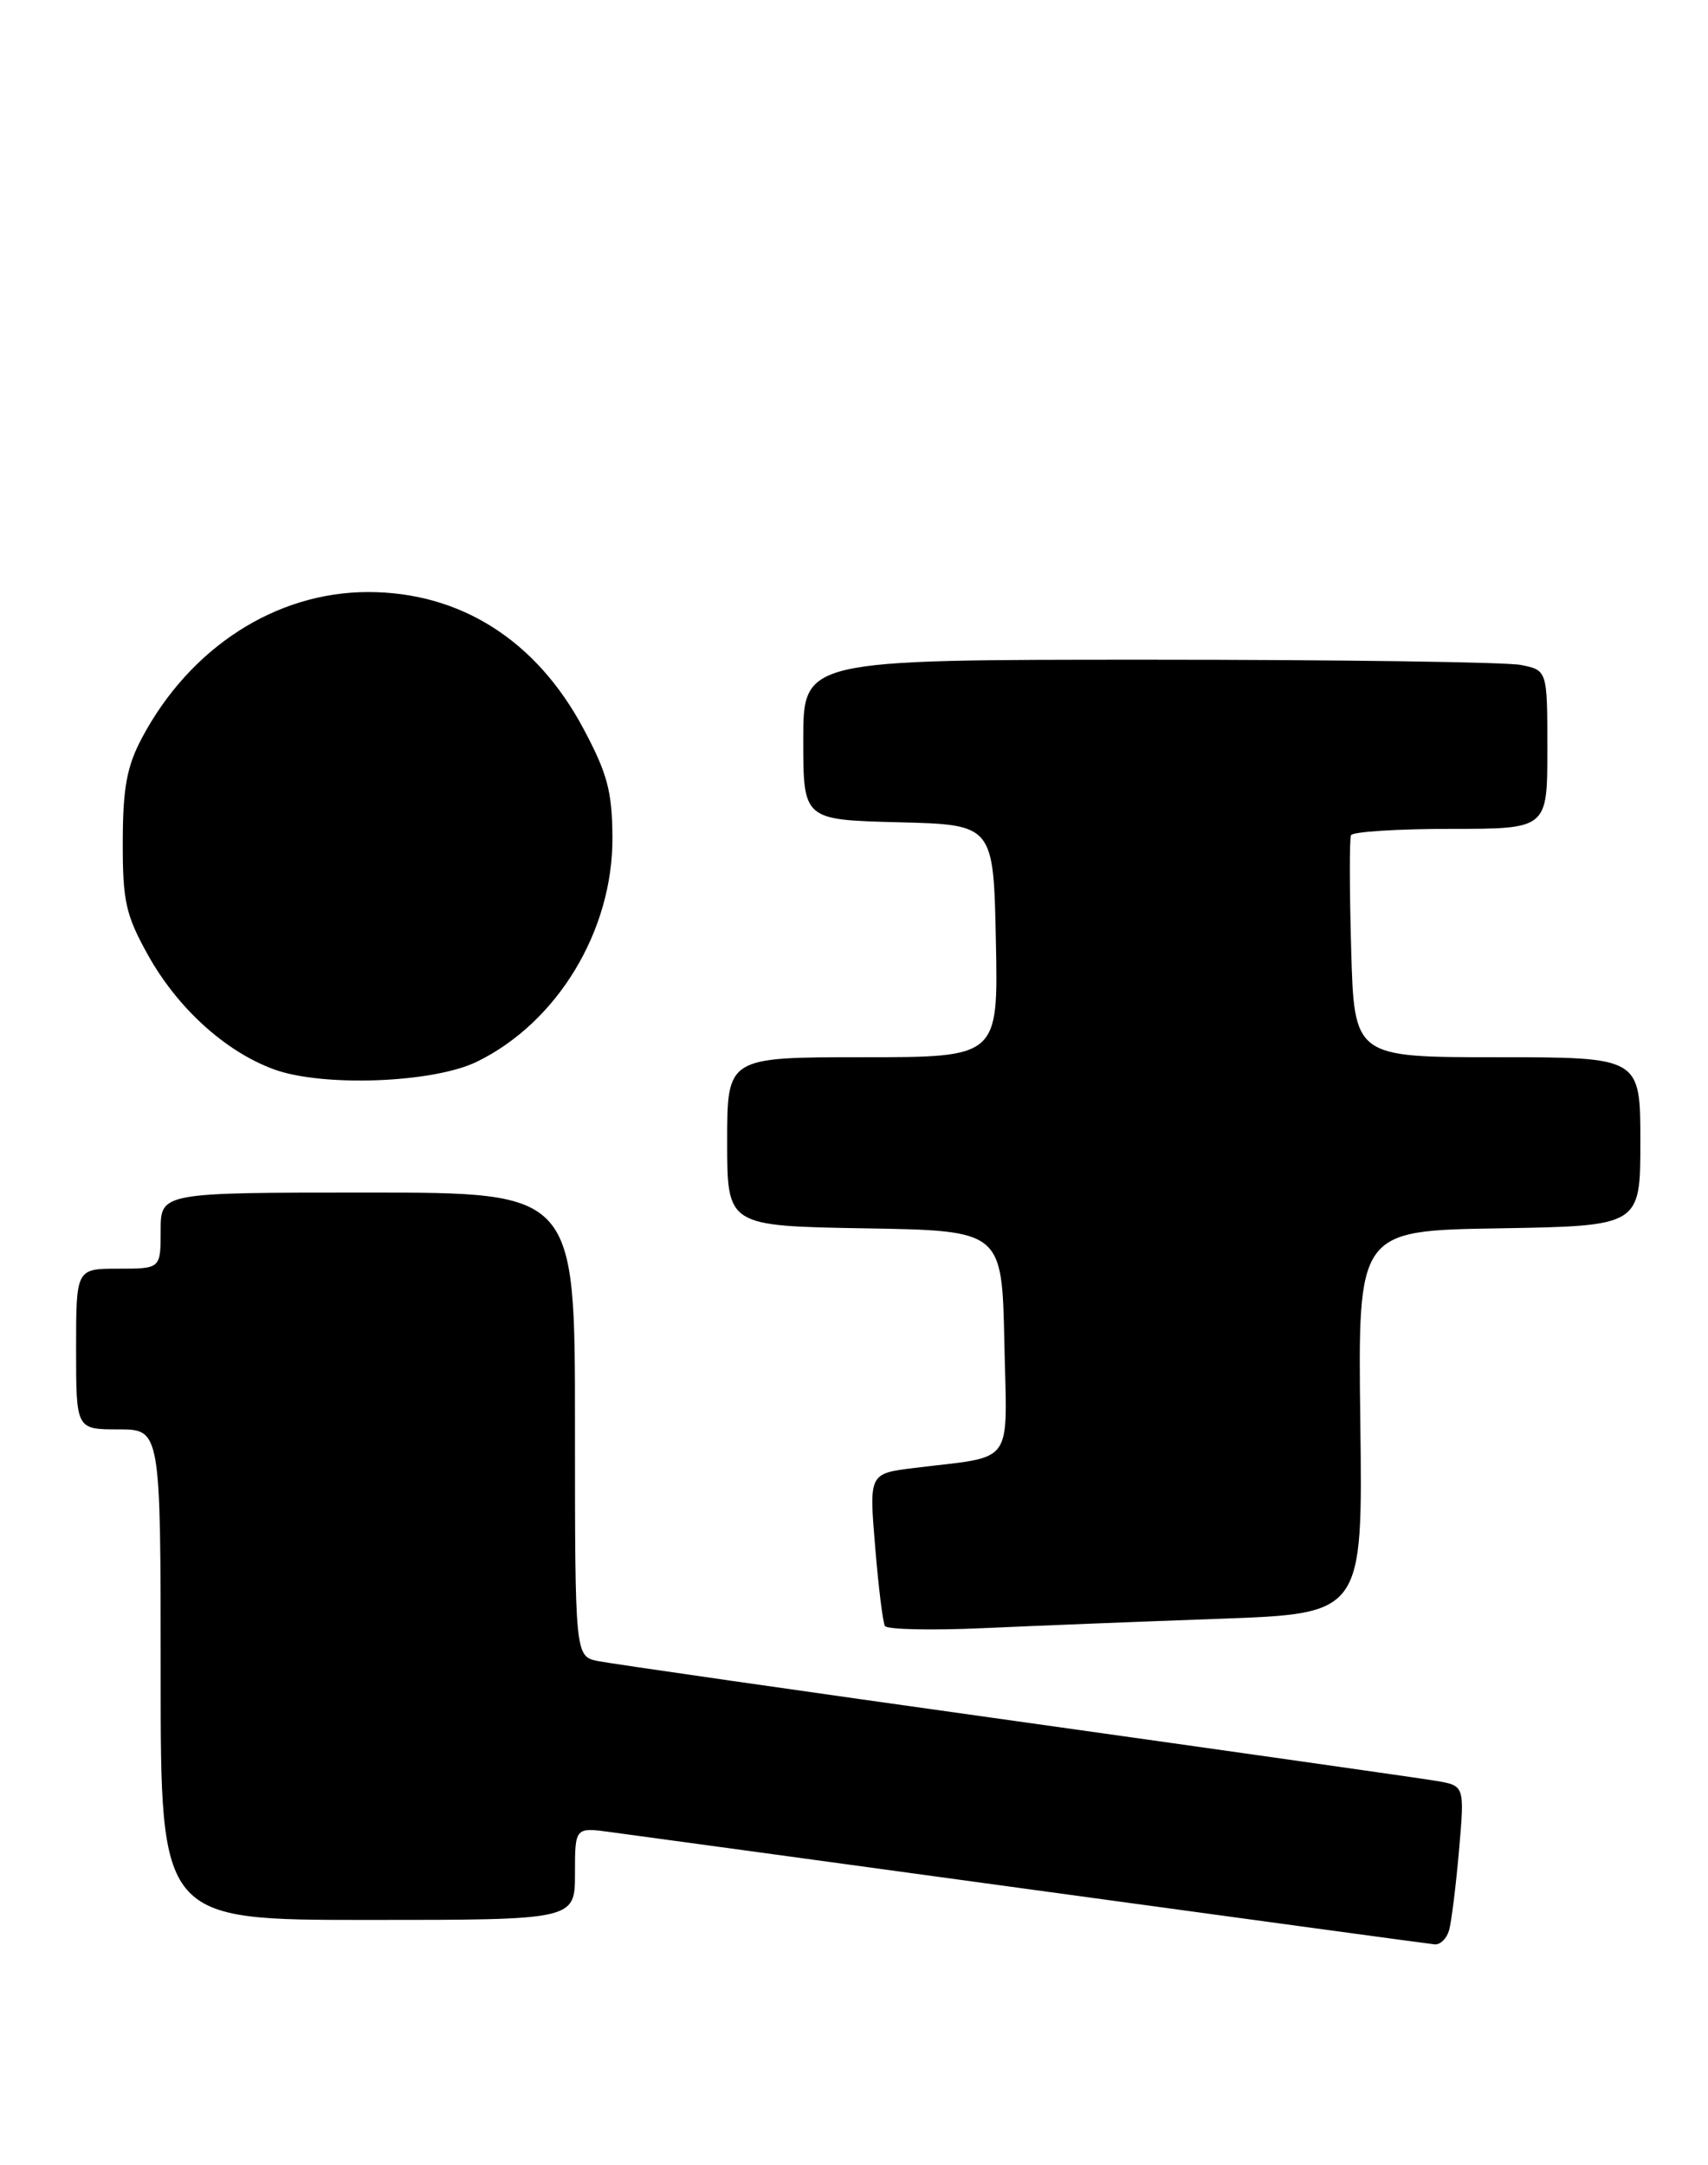 <?xml version="1.0" encoding="UTF-8" standalone="no"?>
<!DOCTYPE svg PUBLIC "-//W3C//DTD SVG 1.1//EN" "http://www.w3.org/Graphics/SVG/1.1/DTD/svg11.dtd" >
<svg xmlns="http://www.w3.org/2000/svg" xmlns:xlink="http://www.w3.org/1999/xlink" version="1.1" viewBox="0 0 202 256">
 <g >
 <path fill="currentColor"
d=" M 171.37 228.25 C 171.65 227.29 172.18 223.04 172.55 218.82 C 173.22 211.13 173.22 211.13 169.86 210.56 C 168.01 210.25 145.57 207.06 120.00 203.47 C 94.42 199.89 72.26 196.70 70.75 196.40 C 68.00 195.84 68.00 195.84 68.00 168.42 C 68.00 141.00 68.00 141.00 43.50 141.00 C 19.00 141.00 19.00 141.00 19.00 145.50 C 19.00 150.00 19.00 150.00 14.00 150.00 C 9.00 150.00 9.00 150.00 9.00 159.50 C 9.00 169.00 9.00 169.00 14.00 169.00 C 19.00 169.00 19.00 169.00 19.00 198.00 C 19.00 227.00 19.00 227.00 43.50 227.00 C 68.00 227.00 68.00 227.00 68.00 221.52 C 68.00 216.04 68.00 216.04 72.25 216.62 C 74.59 216.93 97.20 220.02 122.50 223.48 C 147.80 226.94 169.03 229.83 169.68 229.89 C 170.33 229.95 171.09 229.21 171.37 228.25 Z  M 144.34 191.39 C 161.17 190.78 161.17 190.78 160.88 168.14 C 160.59 145.50 160.59 145.50 177.29 145.23 C 194.00 144.95 194.00 144.95 194.00 134.98 C 194.00 125.00 194.00 125.00 177.08 125.00 C 160.16 125.00 160.16 125.00 159.80 112.25 C 159.60 105.24 159.59 99.16 159.78 98.75 C 159.97 98.34 165.27 98.00 171.56 98.00 C 183.00 98.00 183.00 98.00 183.00 88.62 C 183.00 79.25 183.00 79.25 179.87 78.62 C 178.16 78.28 158.36 78.00 135.87 78.00 C 95.00 78.00 95.00 78.00 95.00 87.47 C 95.00 96.93 95.00 96.93 106.25 97.22 C 117.50 97.50 117.50 97.50 117.78 111.25 C 118.06 125.00 118.06 125.00 102.03 125.00 C 86.00 125.00 86.00 125.00 86.00 134.98 C 86.00 144.95 86.00 144.95 102.25 145.23 C 118.50 145.50 118.50 145.50 118.78 158.66 C 119.09 173.59 120.18 172.07 108.14 173.56 C 102.78 174.22 102.78 174.22 103.50 182.86 C 103.89 187.61 104.41 191.84 104.66 192.25 C 104.91 192.66 110.15 192.78 116.31 192.50 C 122.46 192.22 135.08 191.72 144.34 191.39 Z  M 56.40 125.53 C 65.94 120.88 72.50 110.01 72.43 99.00 C 72.40 93.57 71.83 91.45 69.00 86.15 C 63.43 75.70 54.44 70.00 43.54 70.00 C 32.62 70.00 22.46 76.56 16.77 87.28 C 15.00 90.62 14.53 93.16 14.52 99.50 C 14.50 106.52 14.86 108.16 17.47 112.86 C 20.96 119.16 26.63 124.32 32.39 126.43 C 38.13 128.54 51.26 128.05 56.40 125.53 Z "/>
</g>
</svg>